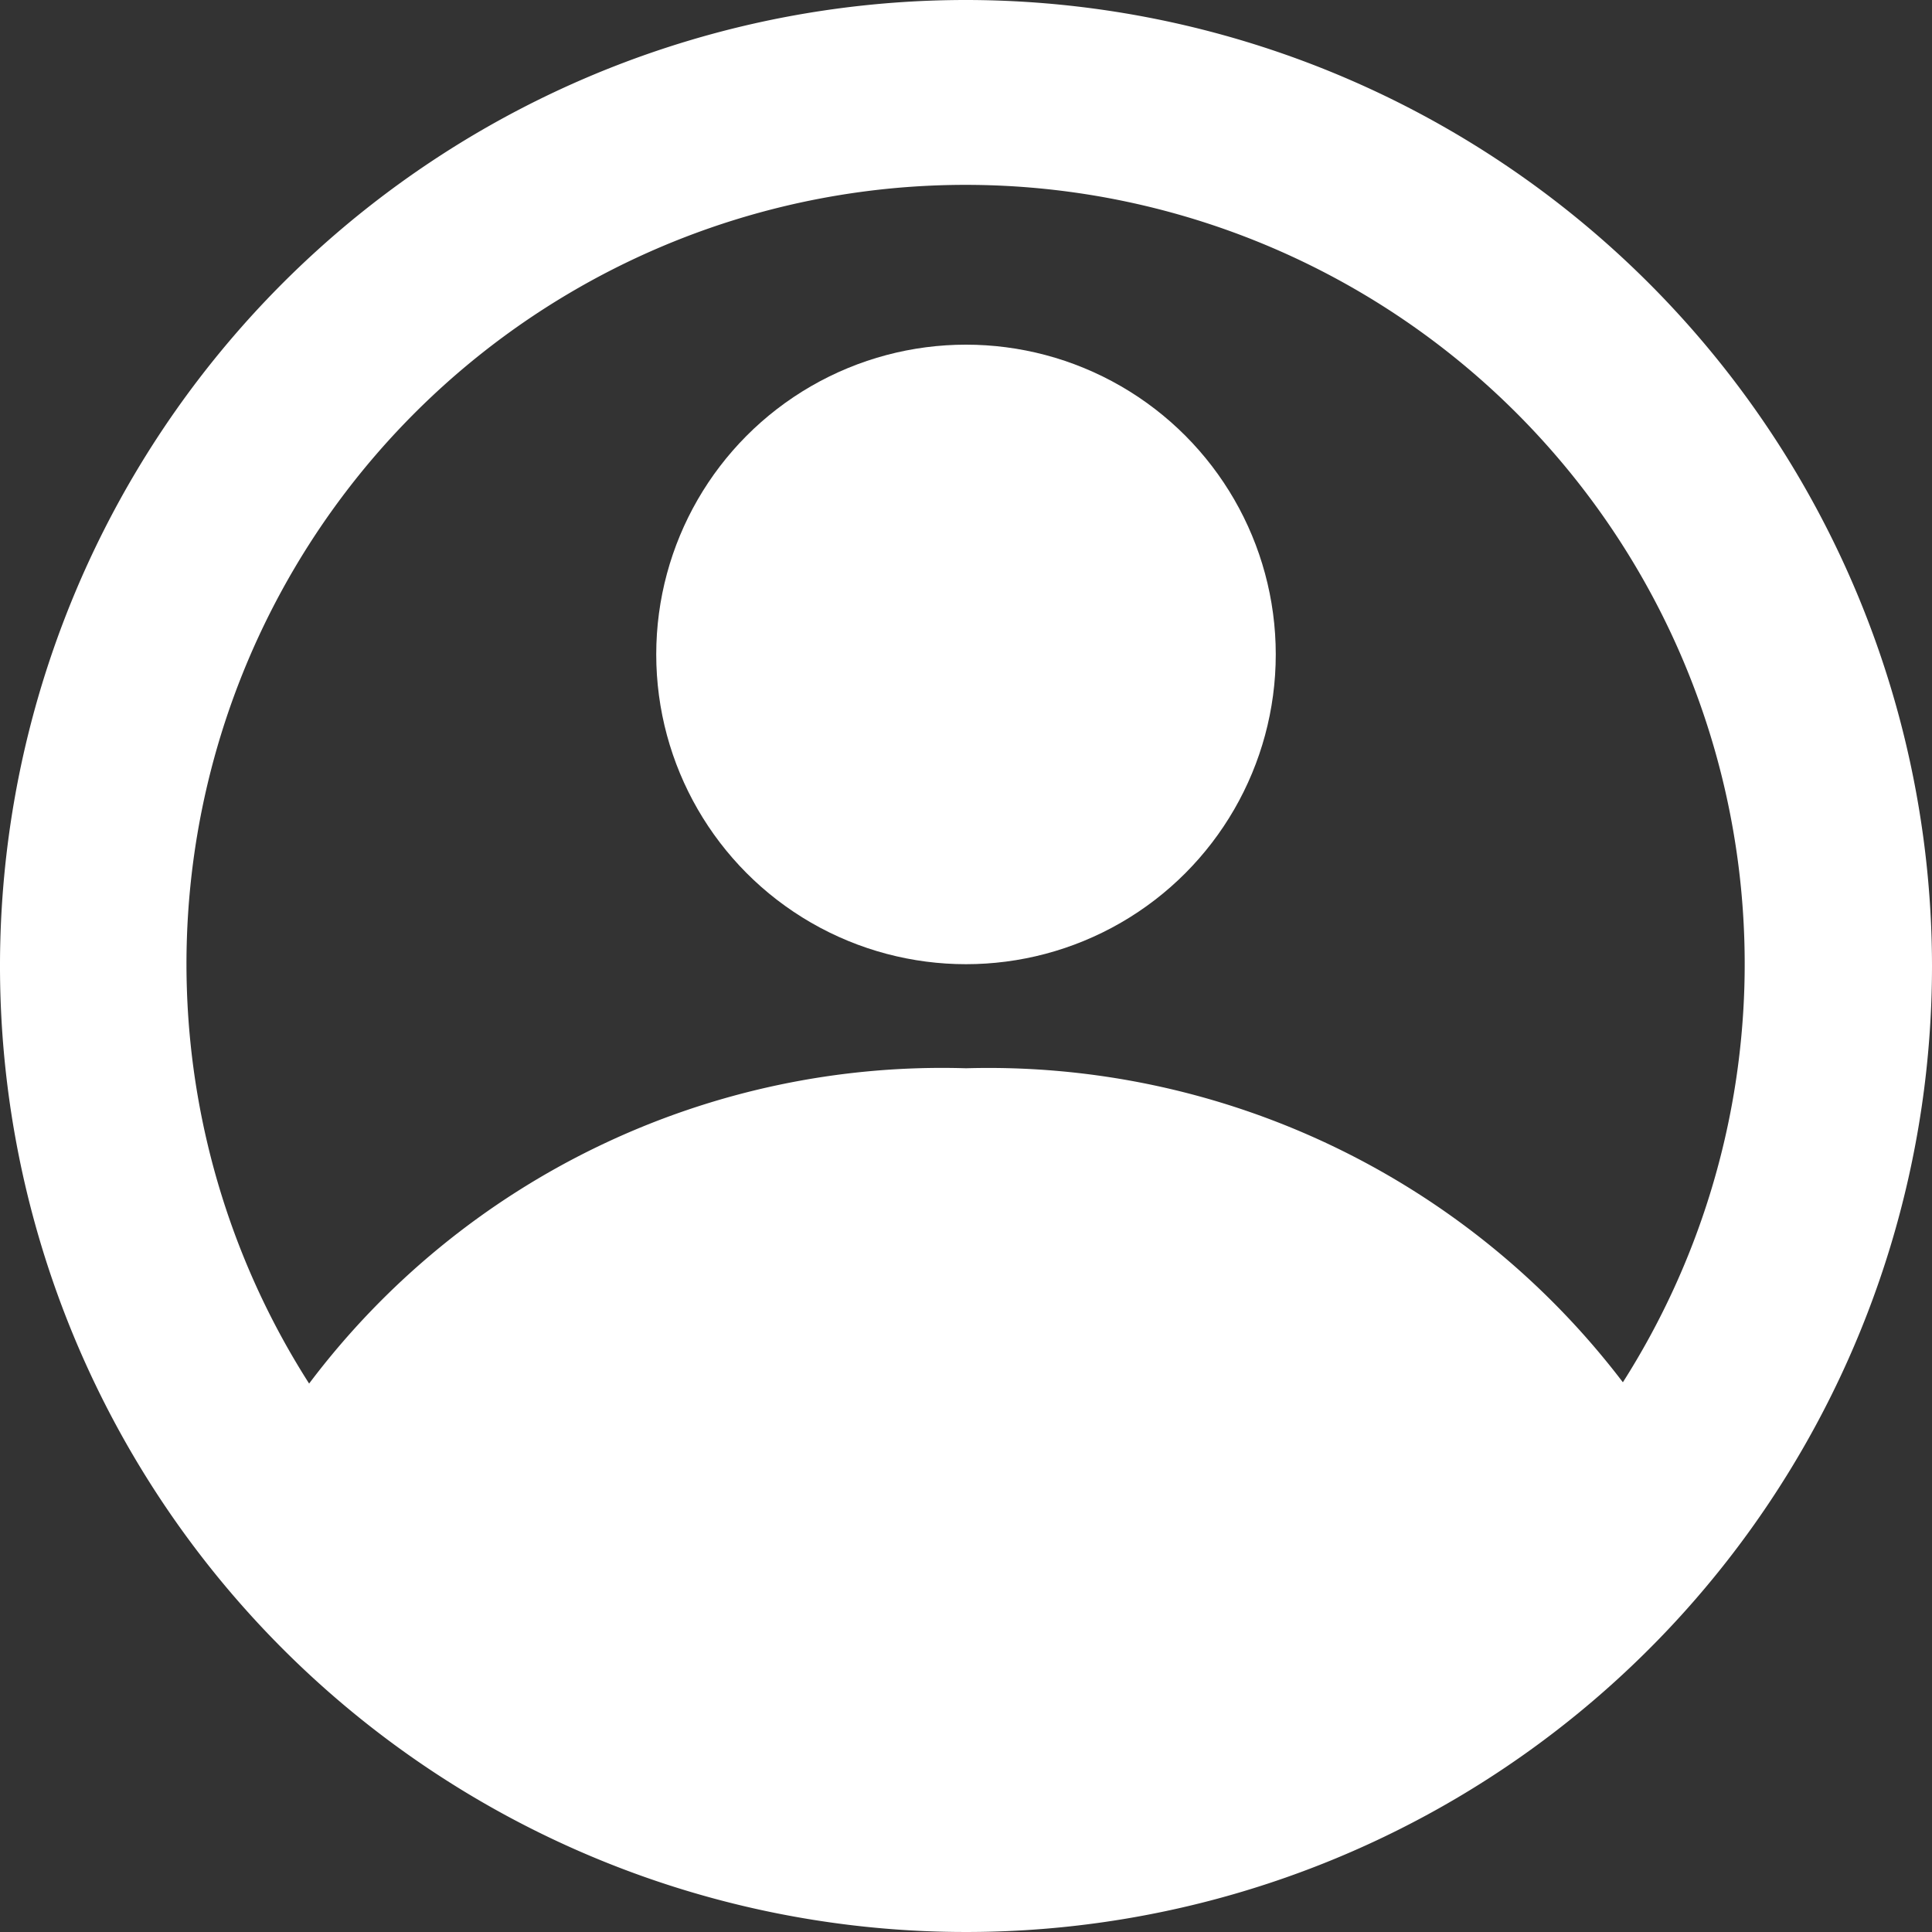 <svg xmlns="http://www.w3.org/2000/svg" width="15" height="15" viewBox="0 0 15 15">
  <rect x="0" y="0" width="15" height="15" fill="#333333" stroke="none"/>
  <g id="Group_4555" data-name="Group 4555" transform="translate(-0.5 -0.5)">
    <path id="Path_9762" data-name="Path 9762" d="M8,.5A7.5,7.5,0,1,0,15.5,8,7.506,7.506,0,0,0,8,.5Zm5.1,10.732A6.191,6.191,0,0,0,8,8.794a6.15,6.15,0,0,0-5.1,2.448,6.049,6.049,0,1,1,10.2-.01Z" fill="#fff"/>
    <circle id="Ellipse_746" data-name="Ellipse 746" cx="2.405" cy="2.405" r="2.405" transform="translate(5.595 3.176)" fill="#fff"/>
  </g>
</svg>
